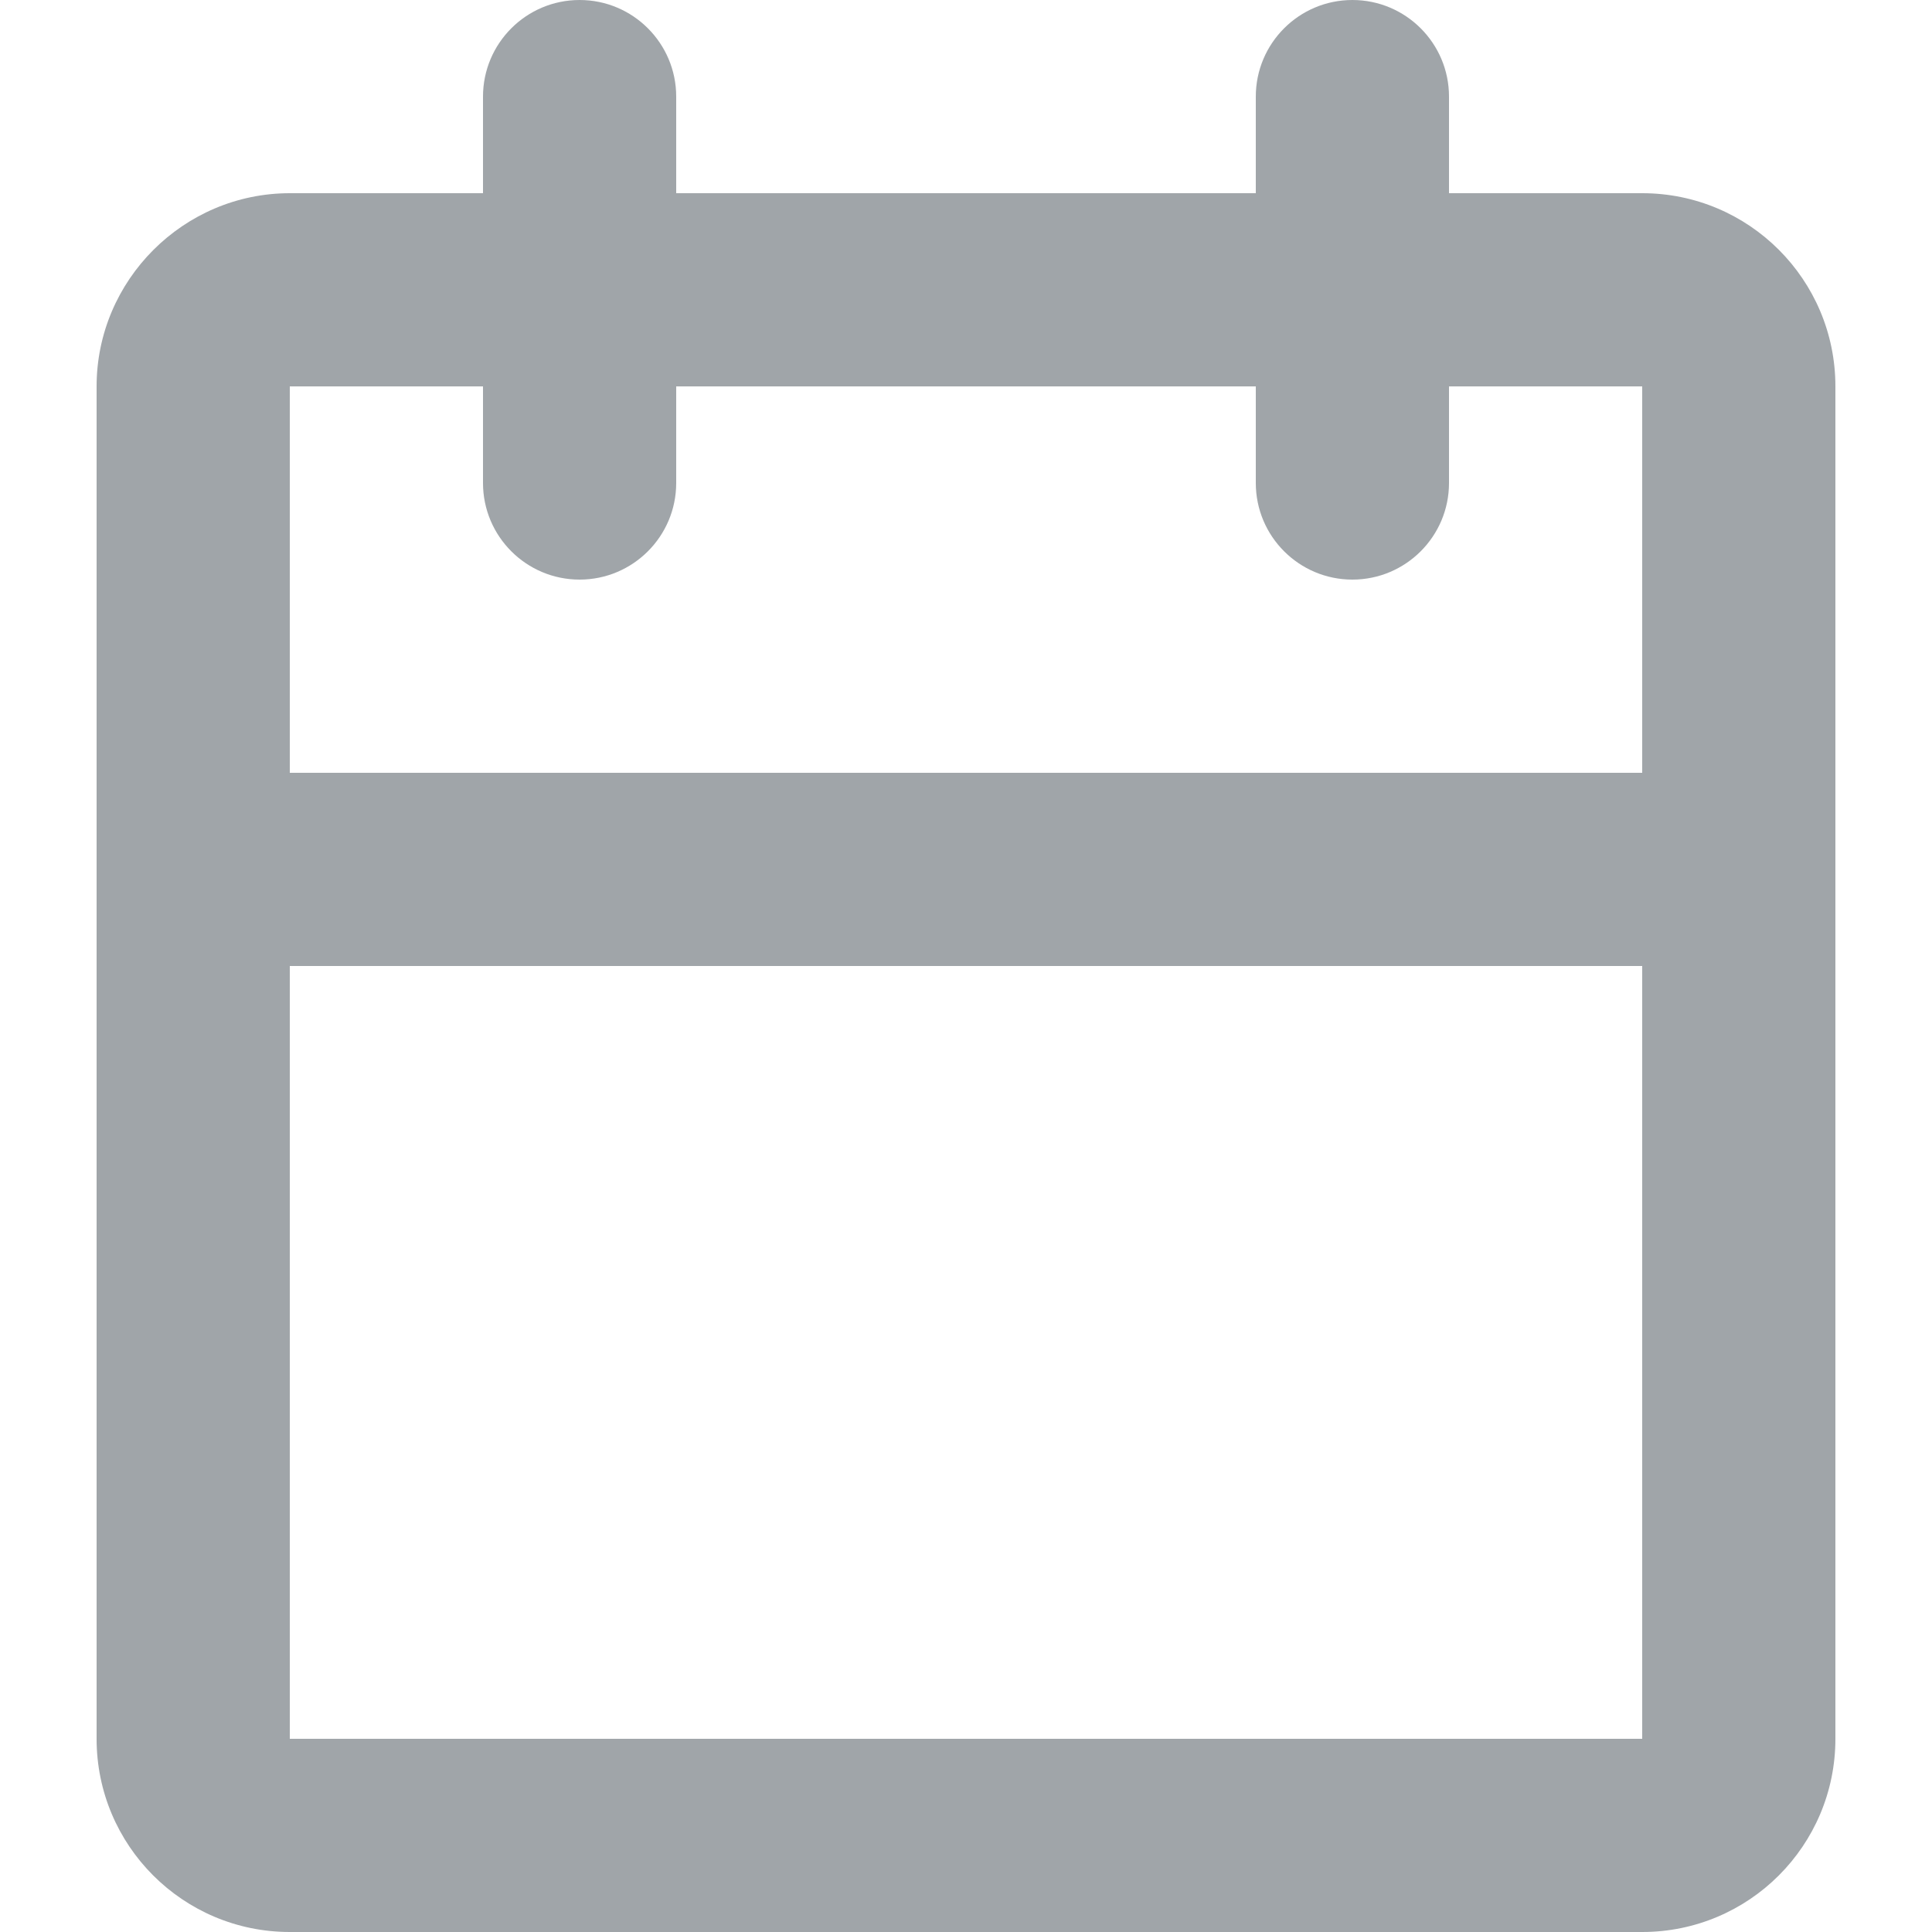 <?xml version="1.0" encoding="UTF-8"?>
<svg width="20px" height="20px" viewBox="0 0 20 20" version="1.1" xmlns="http://www.w3.org/2000/svg" xmlns:xlink="http://www.w3.org/1999/xlink">
    <!-- Generator: Sketch 49 (51002) - http://www.bohemiancoding.com/sketch -->
    <title>icons/ui/calendar-gray</title>
    <desc>Created with Sketch.</desc>
    <defs></defs>
    <g id="icons/ui/calendar-gray" stroke="none" stroke-width="1" fill="none" fill-rule="evenodd">
        <g id="icon-calender" transform="translate(1, 0)" fill="#A0A5A9" fill-rule="nonzero">
            <path d="M14,2 L16,2 C17.105,2 18,2.895 18,4 L18,18 C18,19.105 17.105,20 16,20 L2,20 C0.895,20 0,19.105 0,18 L0,4 C0,2.9 0.9,2 2,2 L4,2 L4,1 C4,0.448 4.448,0 5,0 C5.552,0 6,0.448 6,1 L6,2 L12,2 L12,1 C12,0.448 12.448,0 13,0 C13.552,0 14,0.448 14,1 L14,2 Z M12,4 L6,4 L6,5 C6,5.552 5.552,6 5,6 C4.448,6 4,5.552 4,5 L4,4 L2,4 L2,8 L16,8 L16,4 L14,4 L14,5 C14,5.552 13.552,6 13,6 C12.448,6 12,5.552 12,5 L12,4 Z M16,10 L2,10 L2,18 L16,18 L16,10 Z" id="Shape"></path>
        </g>
    </g>
</svg>
